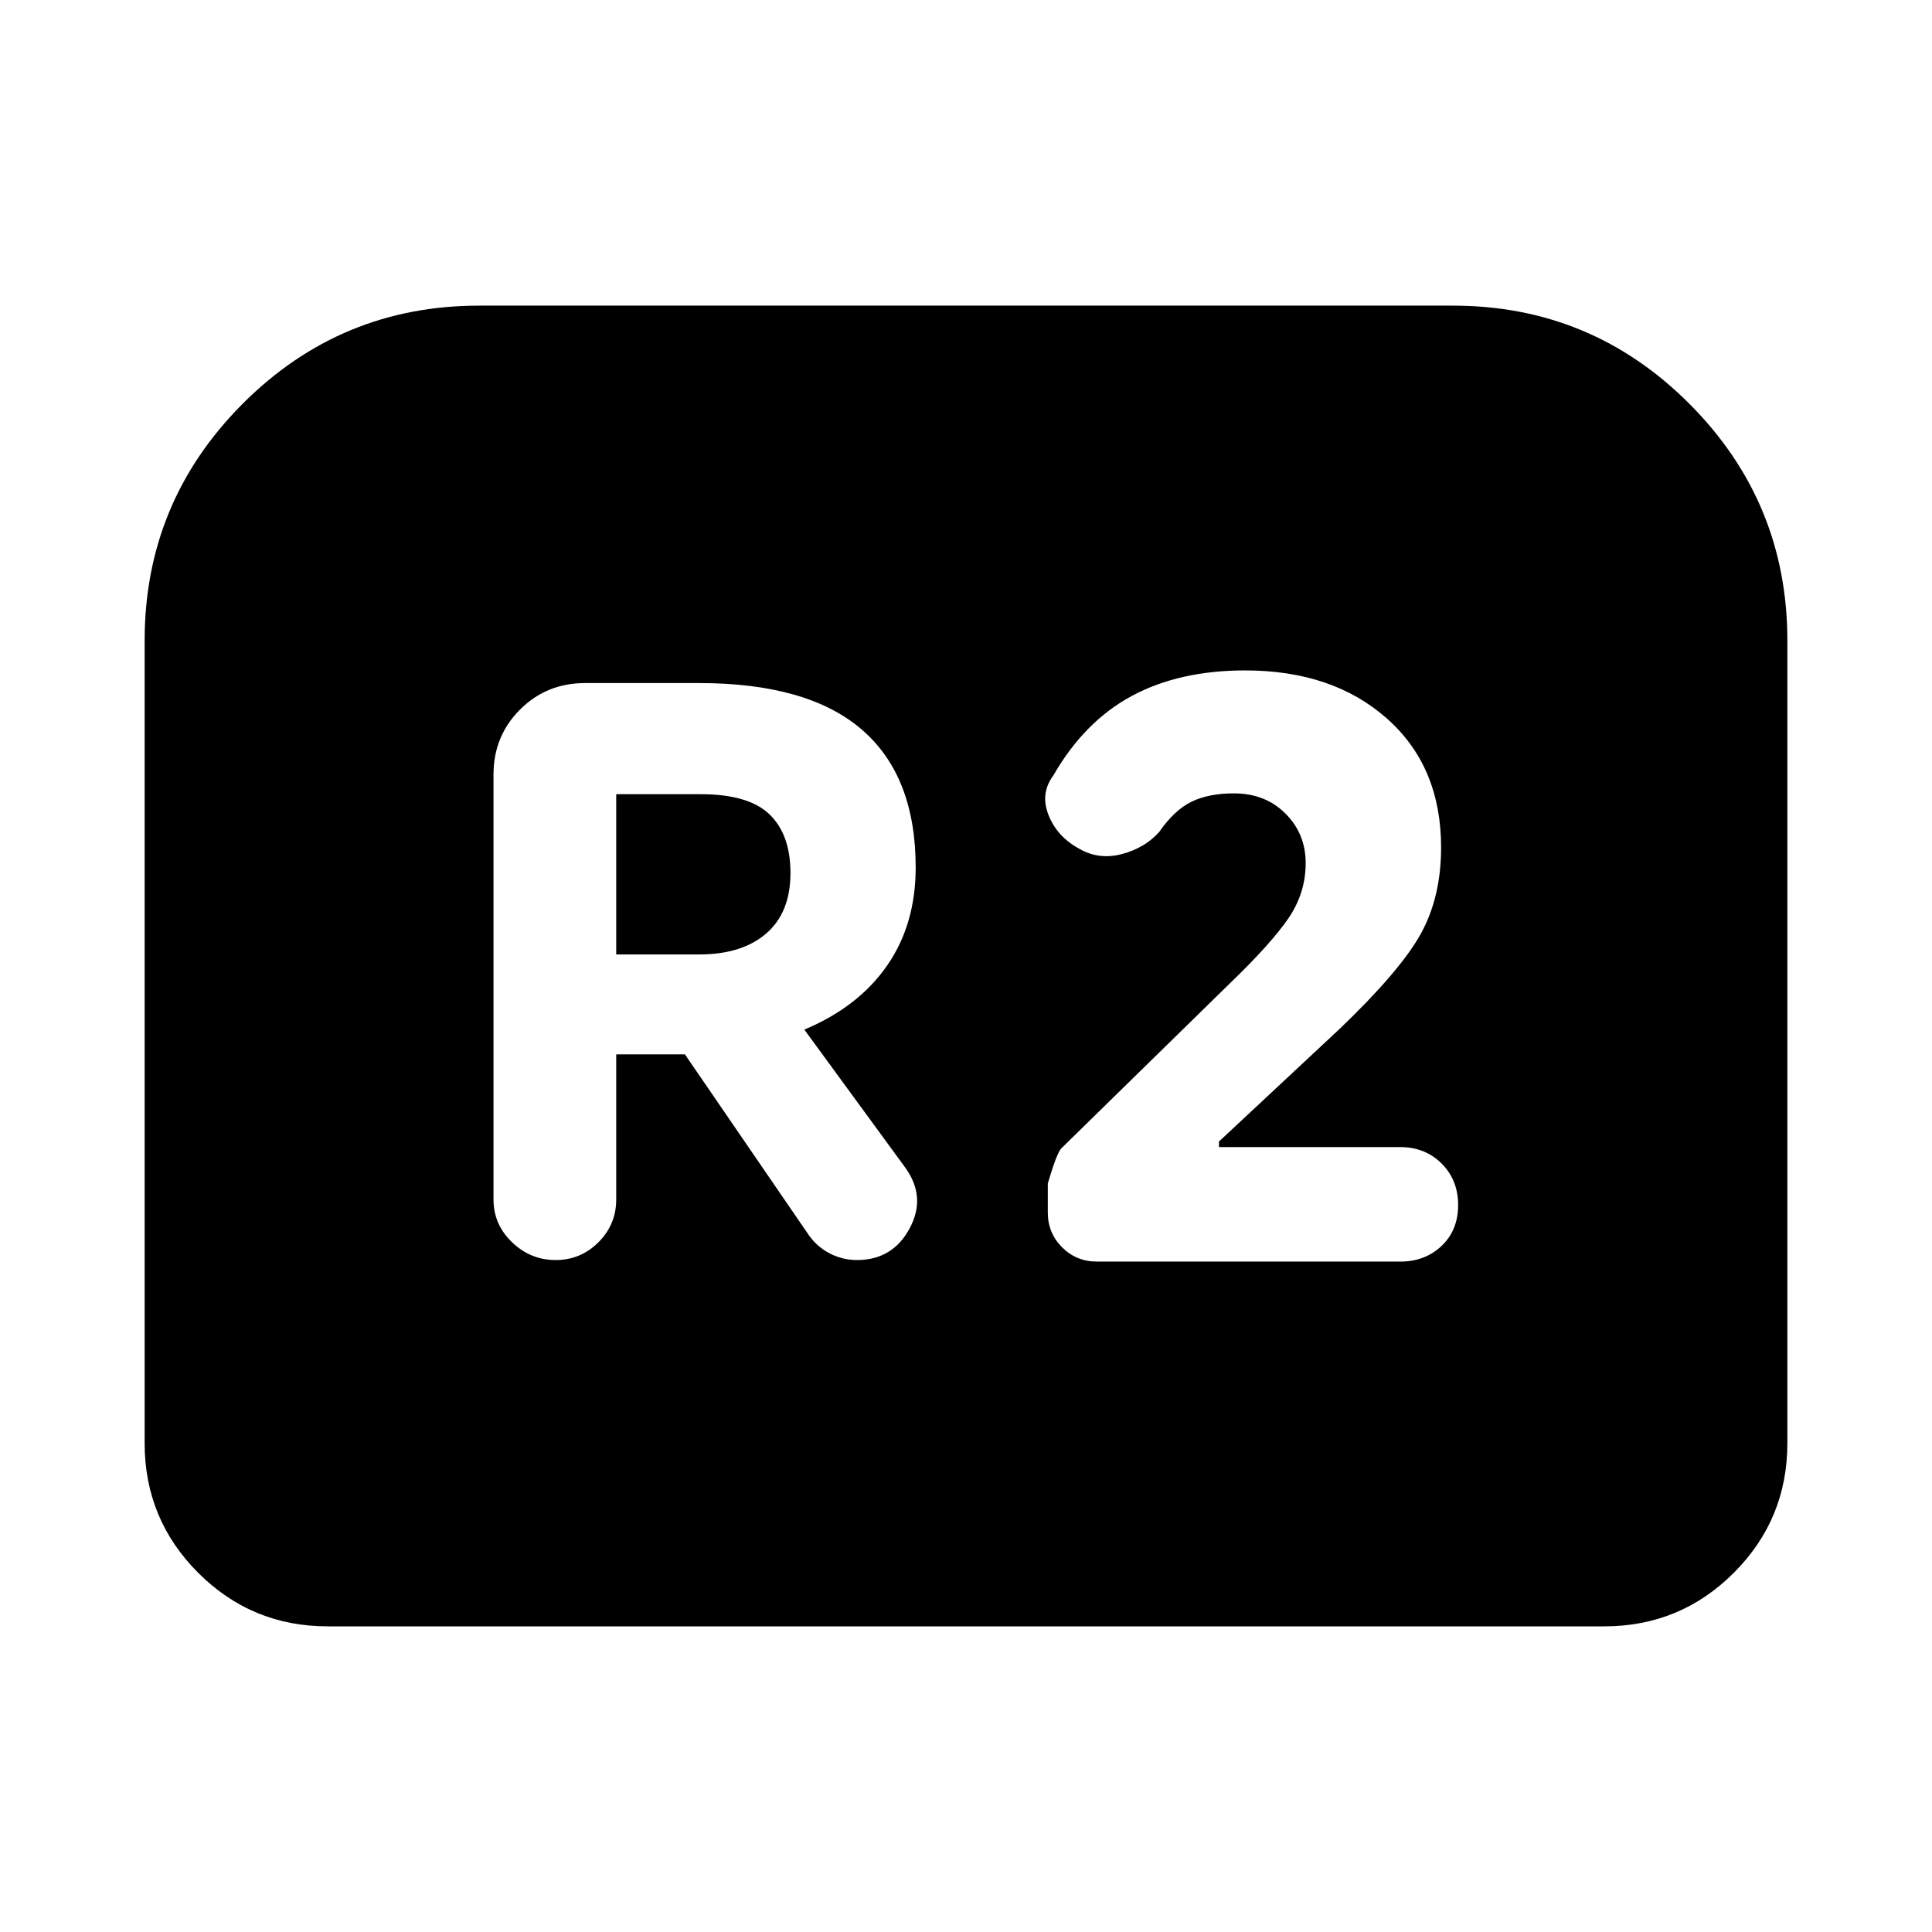 <svg xmlns="http://www.w3.org/2000/svg" height="24" viewBox="0 -960 960 960" width="24"><path d="M276.09-333.89q12.43 0 21.27-8.84T306.2-364v-72.09h34.13l61.89 90.29q4.24 5.71 10.45 8.81 6.22 3.1 13.18 3.1 17.67 0 26.13-15.7 8.45-15.69-2.26-30.37l-50.05-68.43q26.81-11.24 41.07-31.74Q455-500.63 455-528.96q0-45.47-26.82-68.55-26.81-23.08-80.81-23.08h-56.65q-19.15 0-32.33 13.18-13.17 13.17-13.17 32.32V-364q0 12.43 9.21 21.27 9.22 8.84 21.66 8.84Zm30.11-151.85v-79.63h41.93q23.85 0 34.25 10.04 10.4 10.05 10.4 29.13 0 19.61-12.04 30.04-12.04 10.42-33.37 10.42H306.2Zm238.84 152.61h150.68q12.43 0 20.63-7.82 8.19-7.81 8.19-20.25 0-12.43-8.19-20.63-8.2-8.19-20.63-8.19H605.7v-2.76l60.19-56.2q29.89-28.65 40.03-46.91 10.15-18.26 10.15-43.07 0-40.19-26.96-64.05t-70.39-23.86q-32.72 0-56.3 12.66-23.57 12.67-39.01 39.51-6.67 8.96-2.39 19.73 4.28 10.77 15.24 16.69 9.72 5.67 21.15 2.67 11.44-3 18.59-11 7.52-10.85 16.04-15.01 8.53-4.16 21.09-4.16 15.57 0 25.61 10.04t10.04 24.61q0 14.85-8.56 27.41-8.57 12.57-29.02 32.26l-83.83 82.07q-2.24 2.24-6.72 17.43v14.44q0 10.19 7.1 17.29t17.29 7.1ZM71.87-242.87v-398.8q0-68.87 48.67-117.67 48.68-48.79 117.55-48.79h483.82q68.87 0 117.55 48.79 48.67 48.8 48.67 117.67v398.8q0 37.78-26.61 64.39t-64.39 26.61H162.87q-37.78 0-64.39-26.61t-26.61-64.39Z"/></svg>